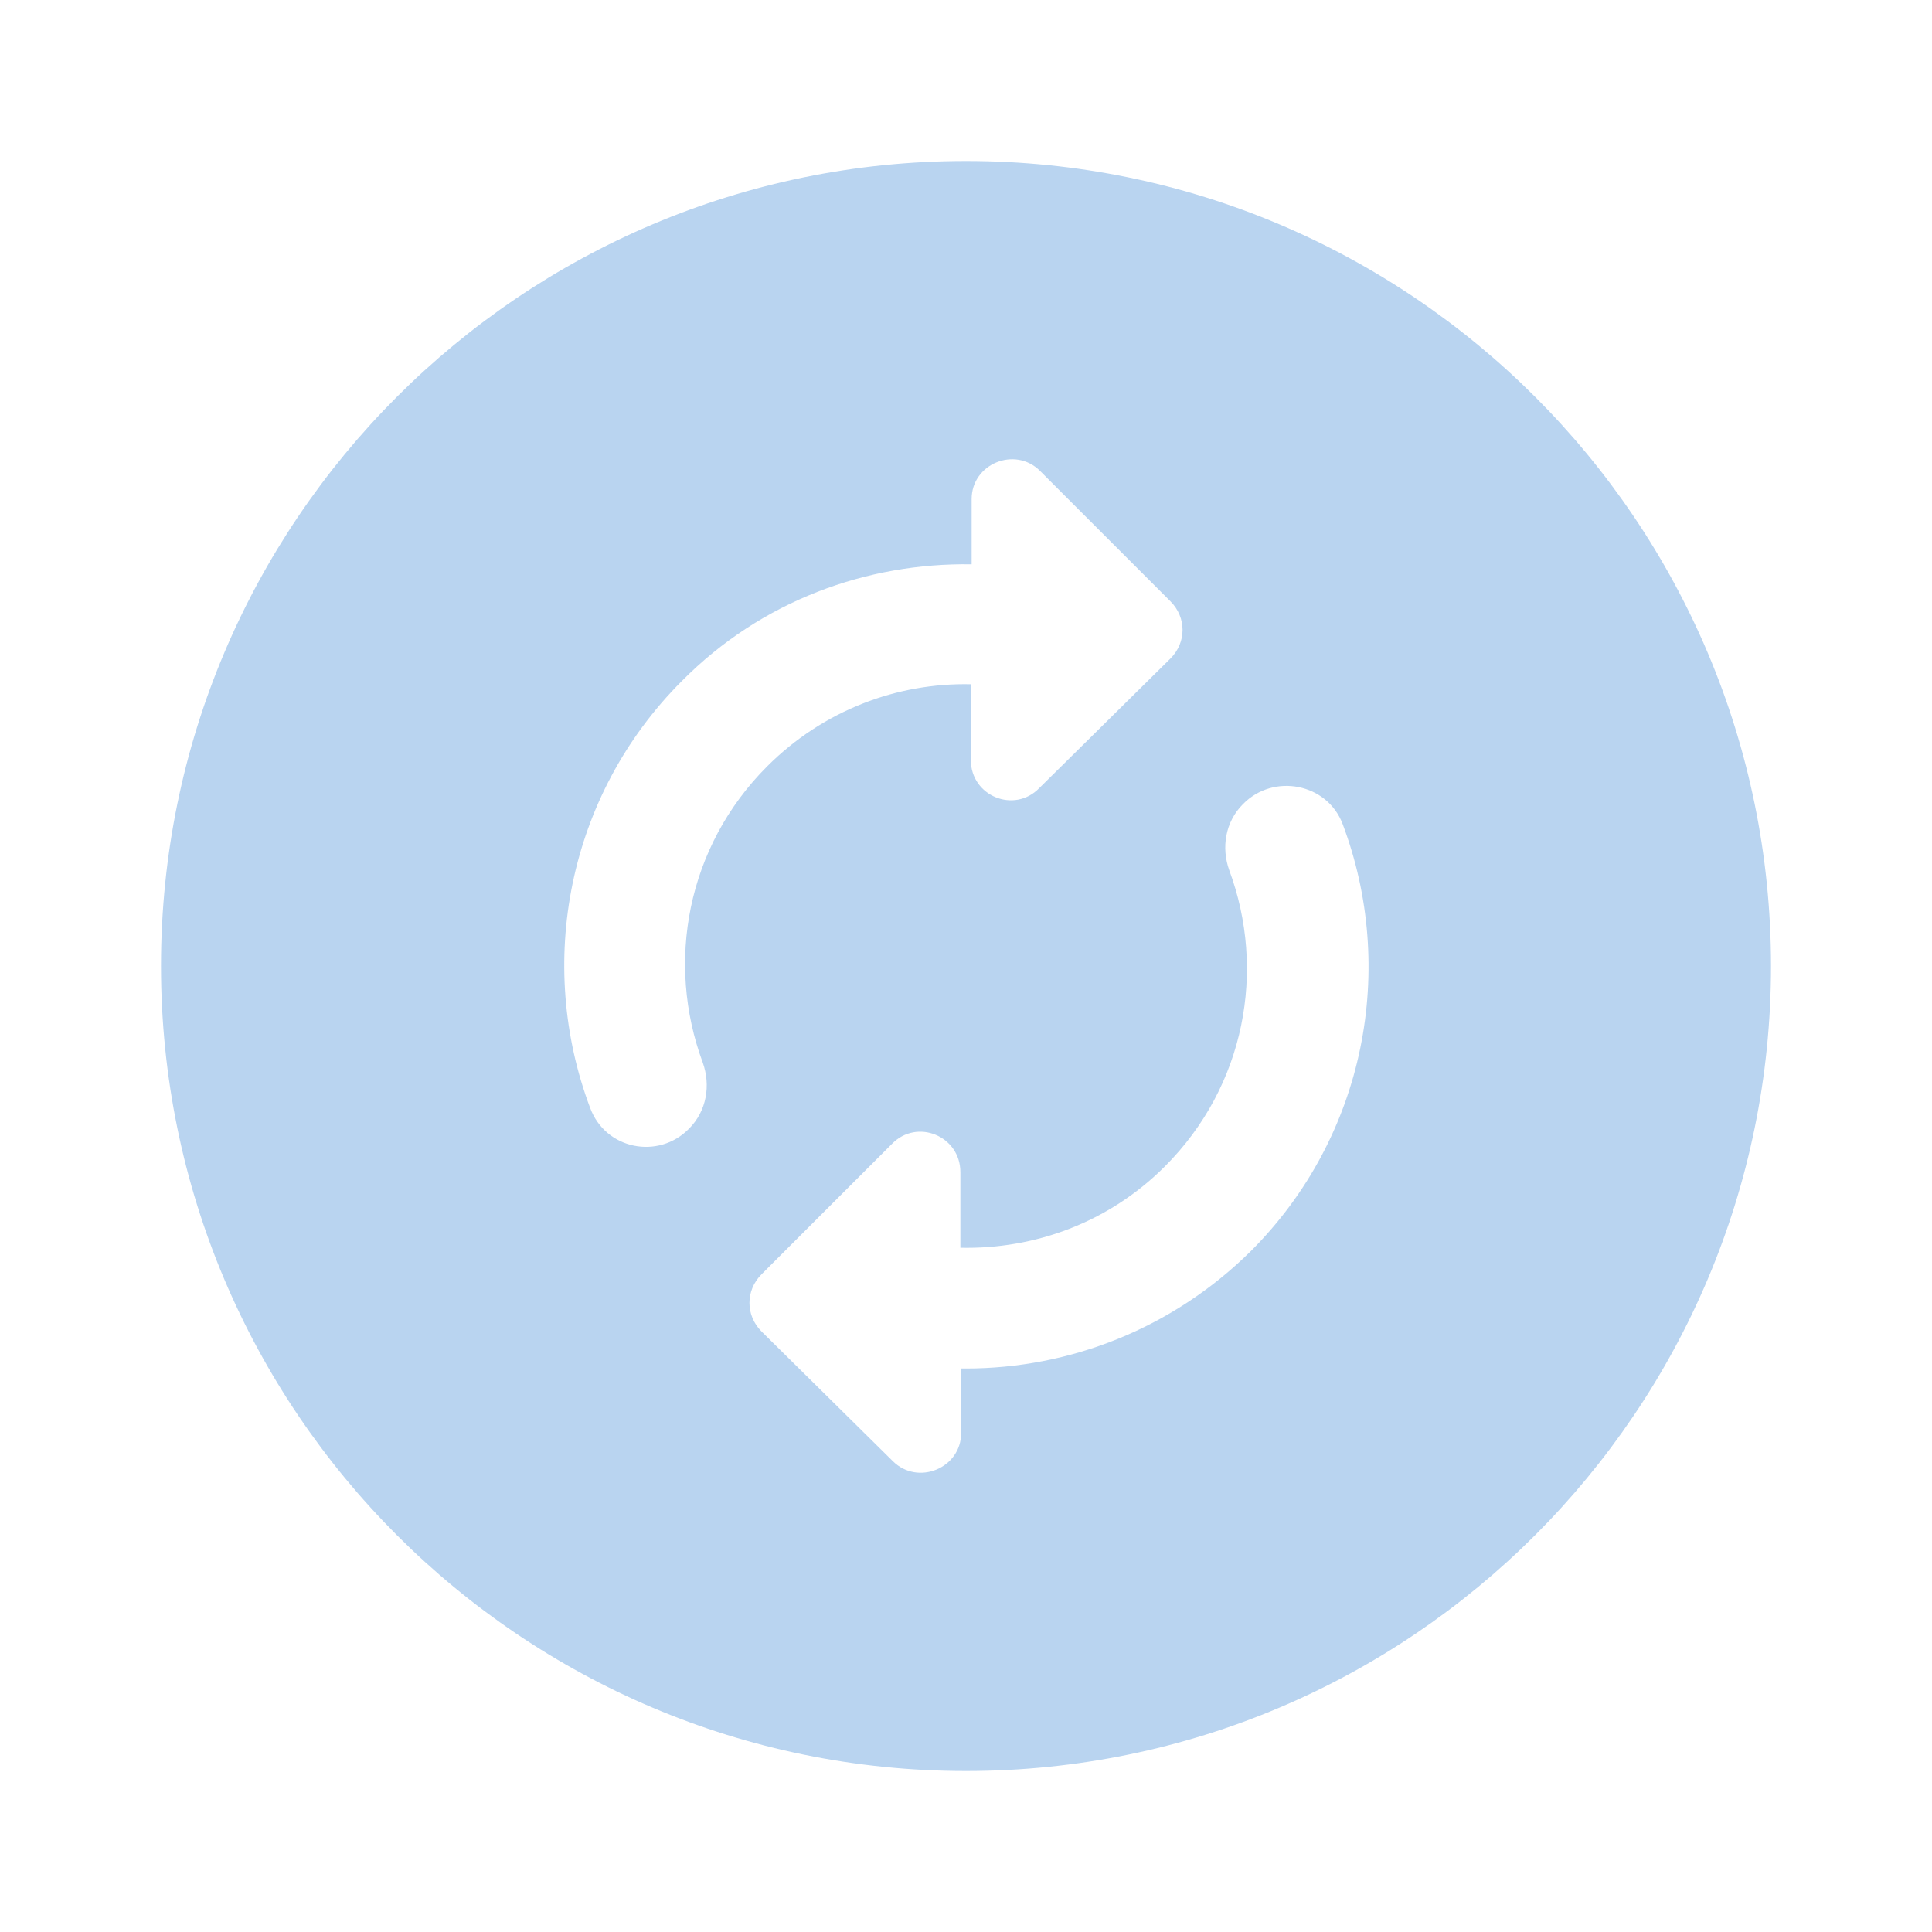 <?xml version="1.0" encoding="UTF-8" standalone="no"?>
<svg
   enable-background="new 0 0 24 24"
   height="24px"
   viewBox="0 0 24 24"
   width="24px"
   
   version="1.1"
   id="svg6"
   sodipodi:docname="emblem-dropbox-syncing.svg"
   inkscape:version="1.1 (c68e22c387, 2021-05-23)"
   xmlns:inkscape="http://www.inkscape.org/namespaces/inkscape"
   xmlns:sodipodi="http://sodipodi.sourceforge.net/DTD/sodipodi-0.dtd"
   xmlns="http://www.w3.org/2000/svg"
   xmlns:svg="http://www.w3.org/2000/svg">
  <defs
     id="defs10" />
  <sodipodi:namedview
     id="namedview8"
     pagecolor="#ffffff"
     bordercolor="#666666"
     borderopacity="1.0"
     inkscape:pageshadow="2"
     inkscape:pageopacity="0.0"
     inkscape:pagecheckerboard="0"
     showgrid="false"
     inkscape:zoom="37.458333"
     inkscape:cx="4.6451613"
     inkscape:cy="11.986652"
     inkscape:window-width="1920"
     inkscape:window-height="1080"
     inkscape:window-x="0"
     inkscape:window-y="0"
     inkscape:window-maximized="0"
     inkscape:current-layer="svg6" />
  <path fill="#B9D4F0"
     d="M 12,2 C 17.52,2 22,6.48 22,12 22,17.52 17.52,22 12,22 6.48,22 2,17.52 2,12 2,6.48 6.48,2 12,2 Z m -0.91,16.15 c 0.31,0.31 0.85,0.09 0.85,-0.35 V 17 c 0.02,0 0.04,0 0.06,0 1.28,0 2.56,-0.49 3.54,-1.46 1.43,-1.43 1.81,-3.52 1.14,-5.3 C 16.49,9.73 15.82,9.6 15.44,9.99 v 0 c -0.22,0.22 -0.27,0.54 -0.17,0.82 0.46,1.24 0.2,2.68 -0.8,3.68 -0.7,0.7 -1.62,1.03 -2.54,1.01 v -0.94 c 0,-0.45 -0.54,-0.67 -0.85,-0.35 l -1.62,1.62 c -0.2,0.2 -0.2,0.51 0,0.71 z M 8.56,14.02 v 0 C 8.78,13.8 8.83,13.48 8.73,13.2 8.27,11.96 8.53,10.52 9.53,9.52 c 0.7,-0.7 1.62,-1.04 2.53,-1.02 0,0 0,0 0,0 v 0.94 c 0,0.45 0.54,0.67 0.85,0.35 l 1.63,-1.61 c 0.2,-0.2 0.2,-0.51 0,-0.71 L 12.92,5.85 C 12.61,5.54 12.07,5.76 12.07,6.2 v 0.81 c -1.3,-0.02 -2.61,0.45 -3.6,1.45 -1.43,1.43 -1.81,3.52 -1.14,5.3 0.19,0.52 0.85,0.65 1.23,0.26 z"
     id="path4"
     style="fill:#B9D4F0;fill-opacity:1" />
</svg>

